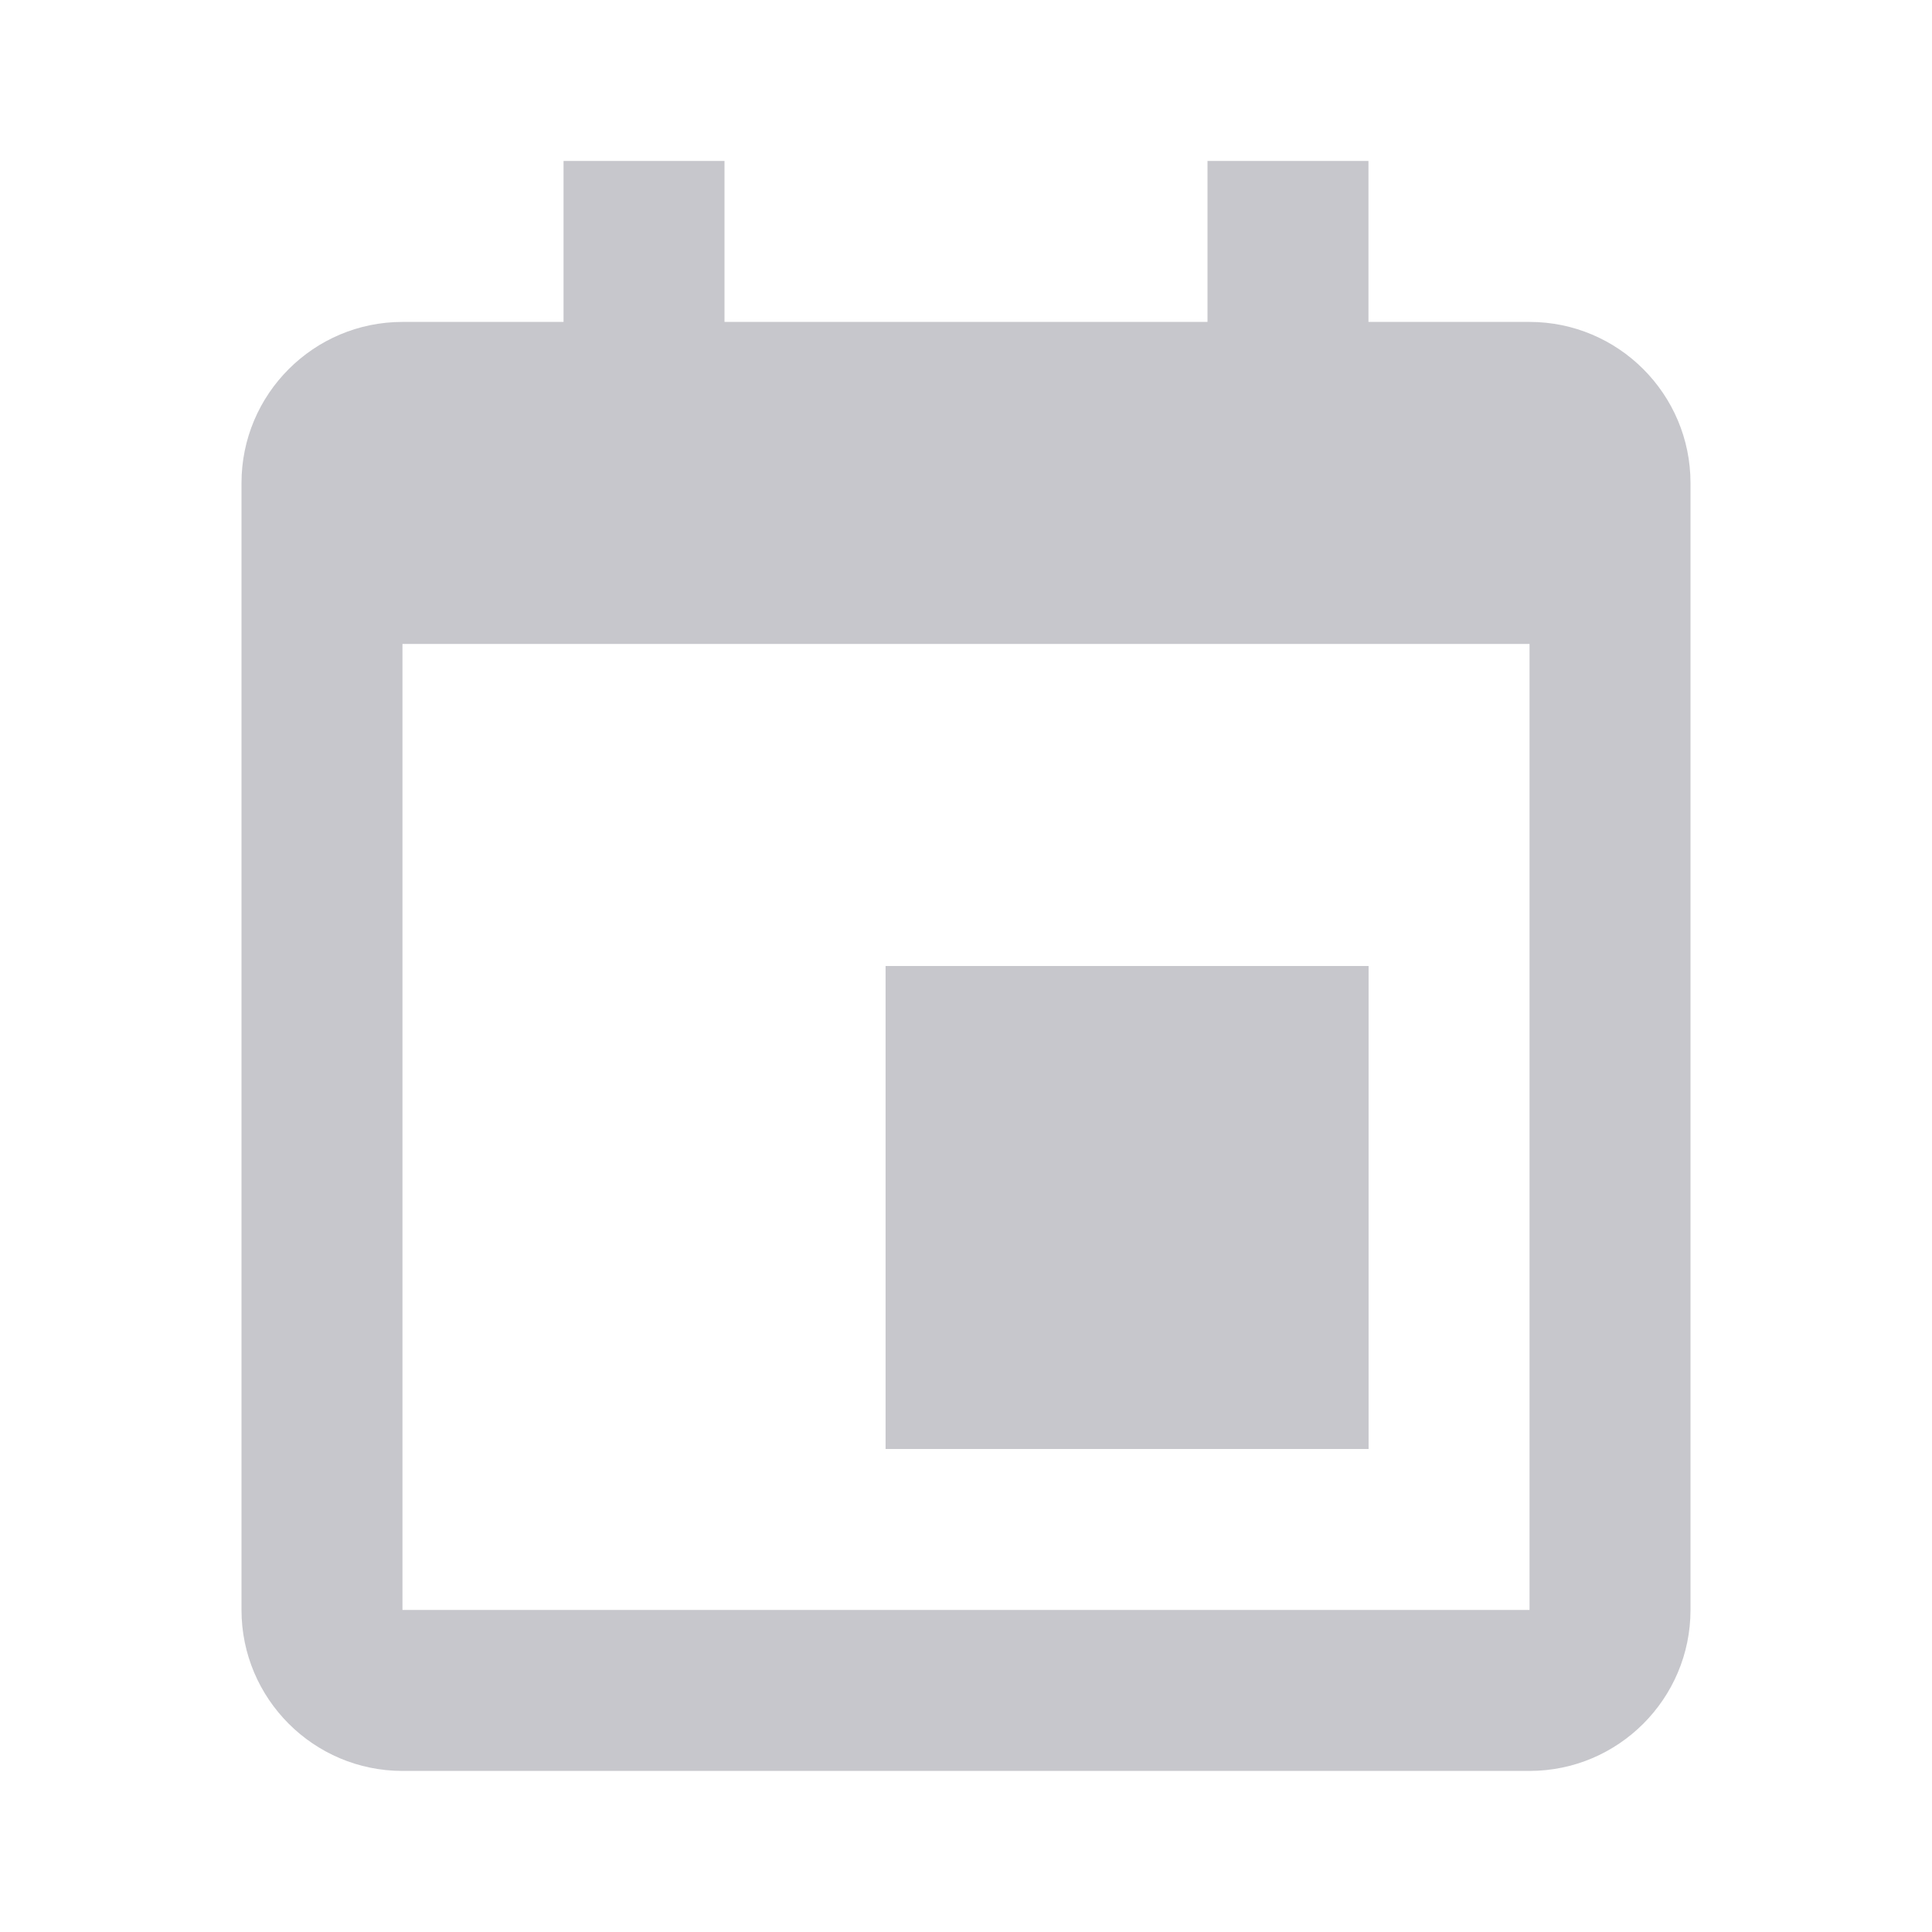   <svg
              width="16"
              height="16"
              viewBox="0 0 16 16"
              fill="none"
              xmlns="http://www.w3.org/2000/svg"
            >
              <path d="M7.334 8H11.334V12H7.334V8Z" fill="#C7C7CC" />
              <path
                d="M12.667 2.666H11.333V1.333H10V2.666H6V1.333H4.667V2.666H3.333C2.598 2.666 2 3.264 2 4V13.333C2 14.068 2.598 14.666 3.333 14.666H12.667C13.402 14.666 14 14.068 14 13.333V4C14 3.264 13.402 2.666 12.667 2.666ZM12.667 13.333H3.333V5.333H12.667L12.667 13.333Z"
                fill="#C7C7CC"
              />
            </svg>